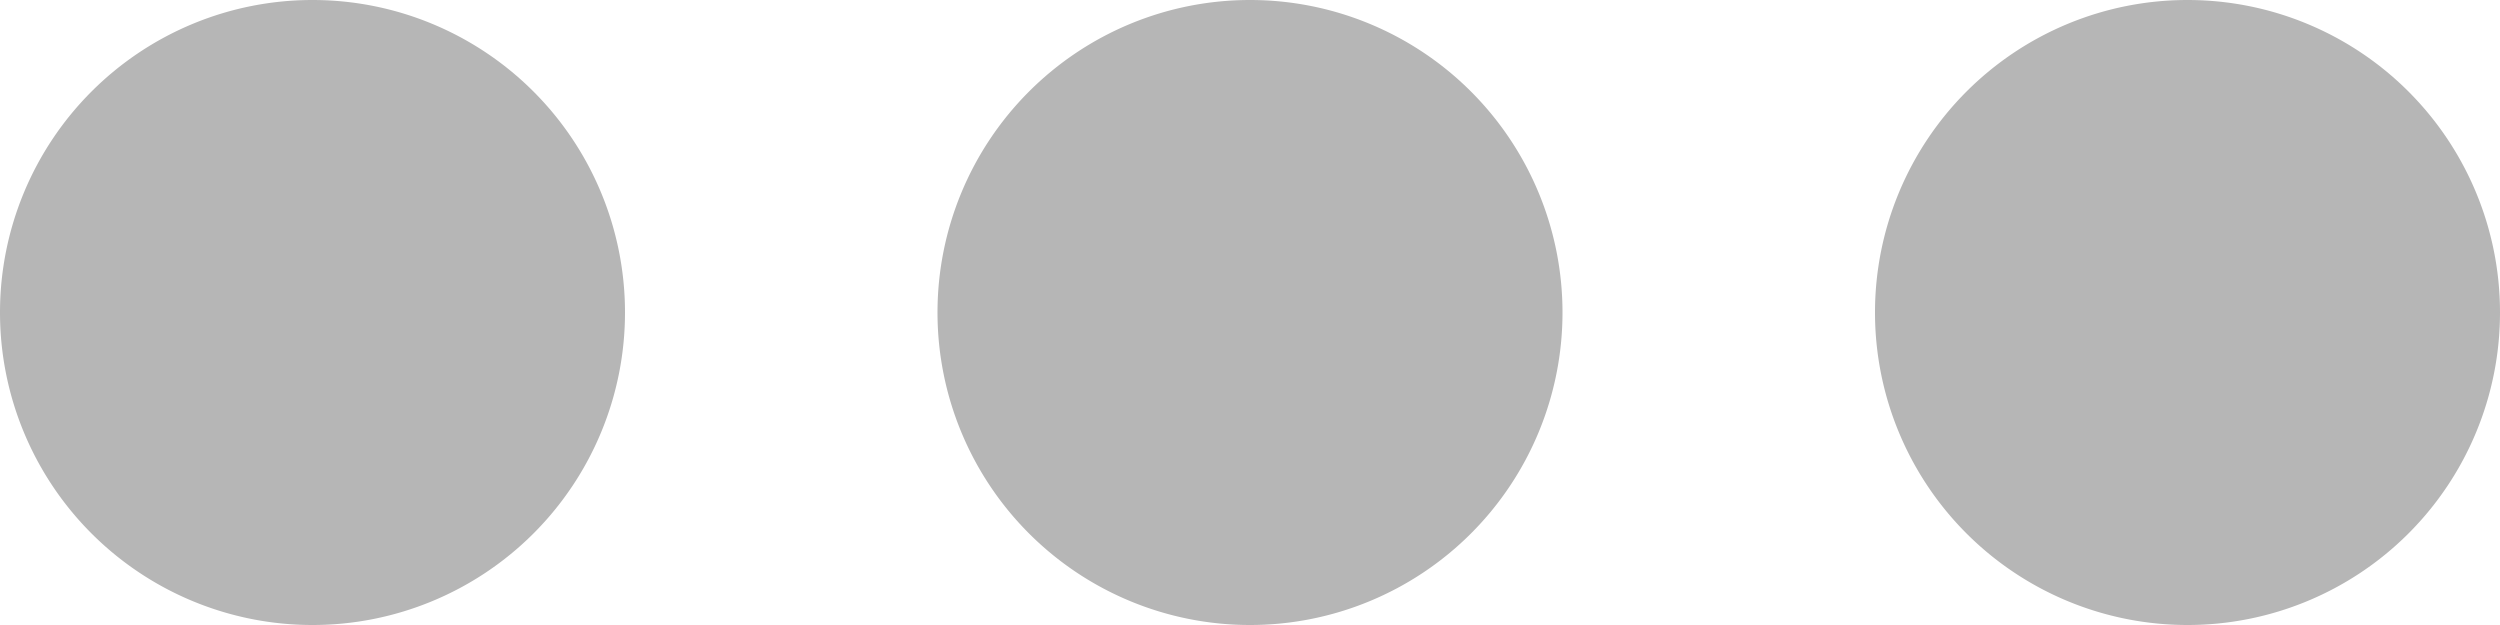 <svg width="24" height="6" xmlns="http://www.w3.org/2000/svg"><path d="M12 6a3 3 0 1 1 0-6 3 3 0 0 1 0 6zm9 0a3 3 0 1 1 0-6 3 3 0 0 1 0 6zM3 6a3 3 0 1 1 0-6 3 3 0 0 1 0 6z" fill="#B6B6B6" fill-rule="evenodd"/></svg>
